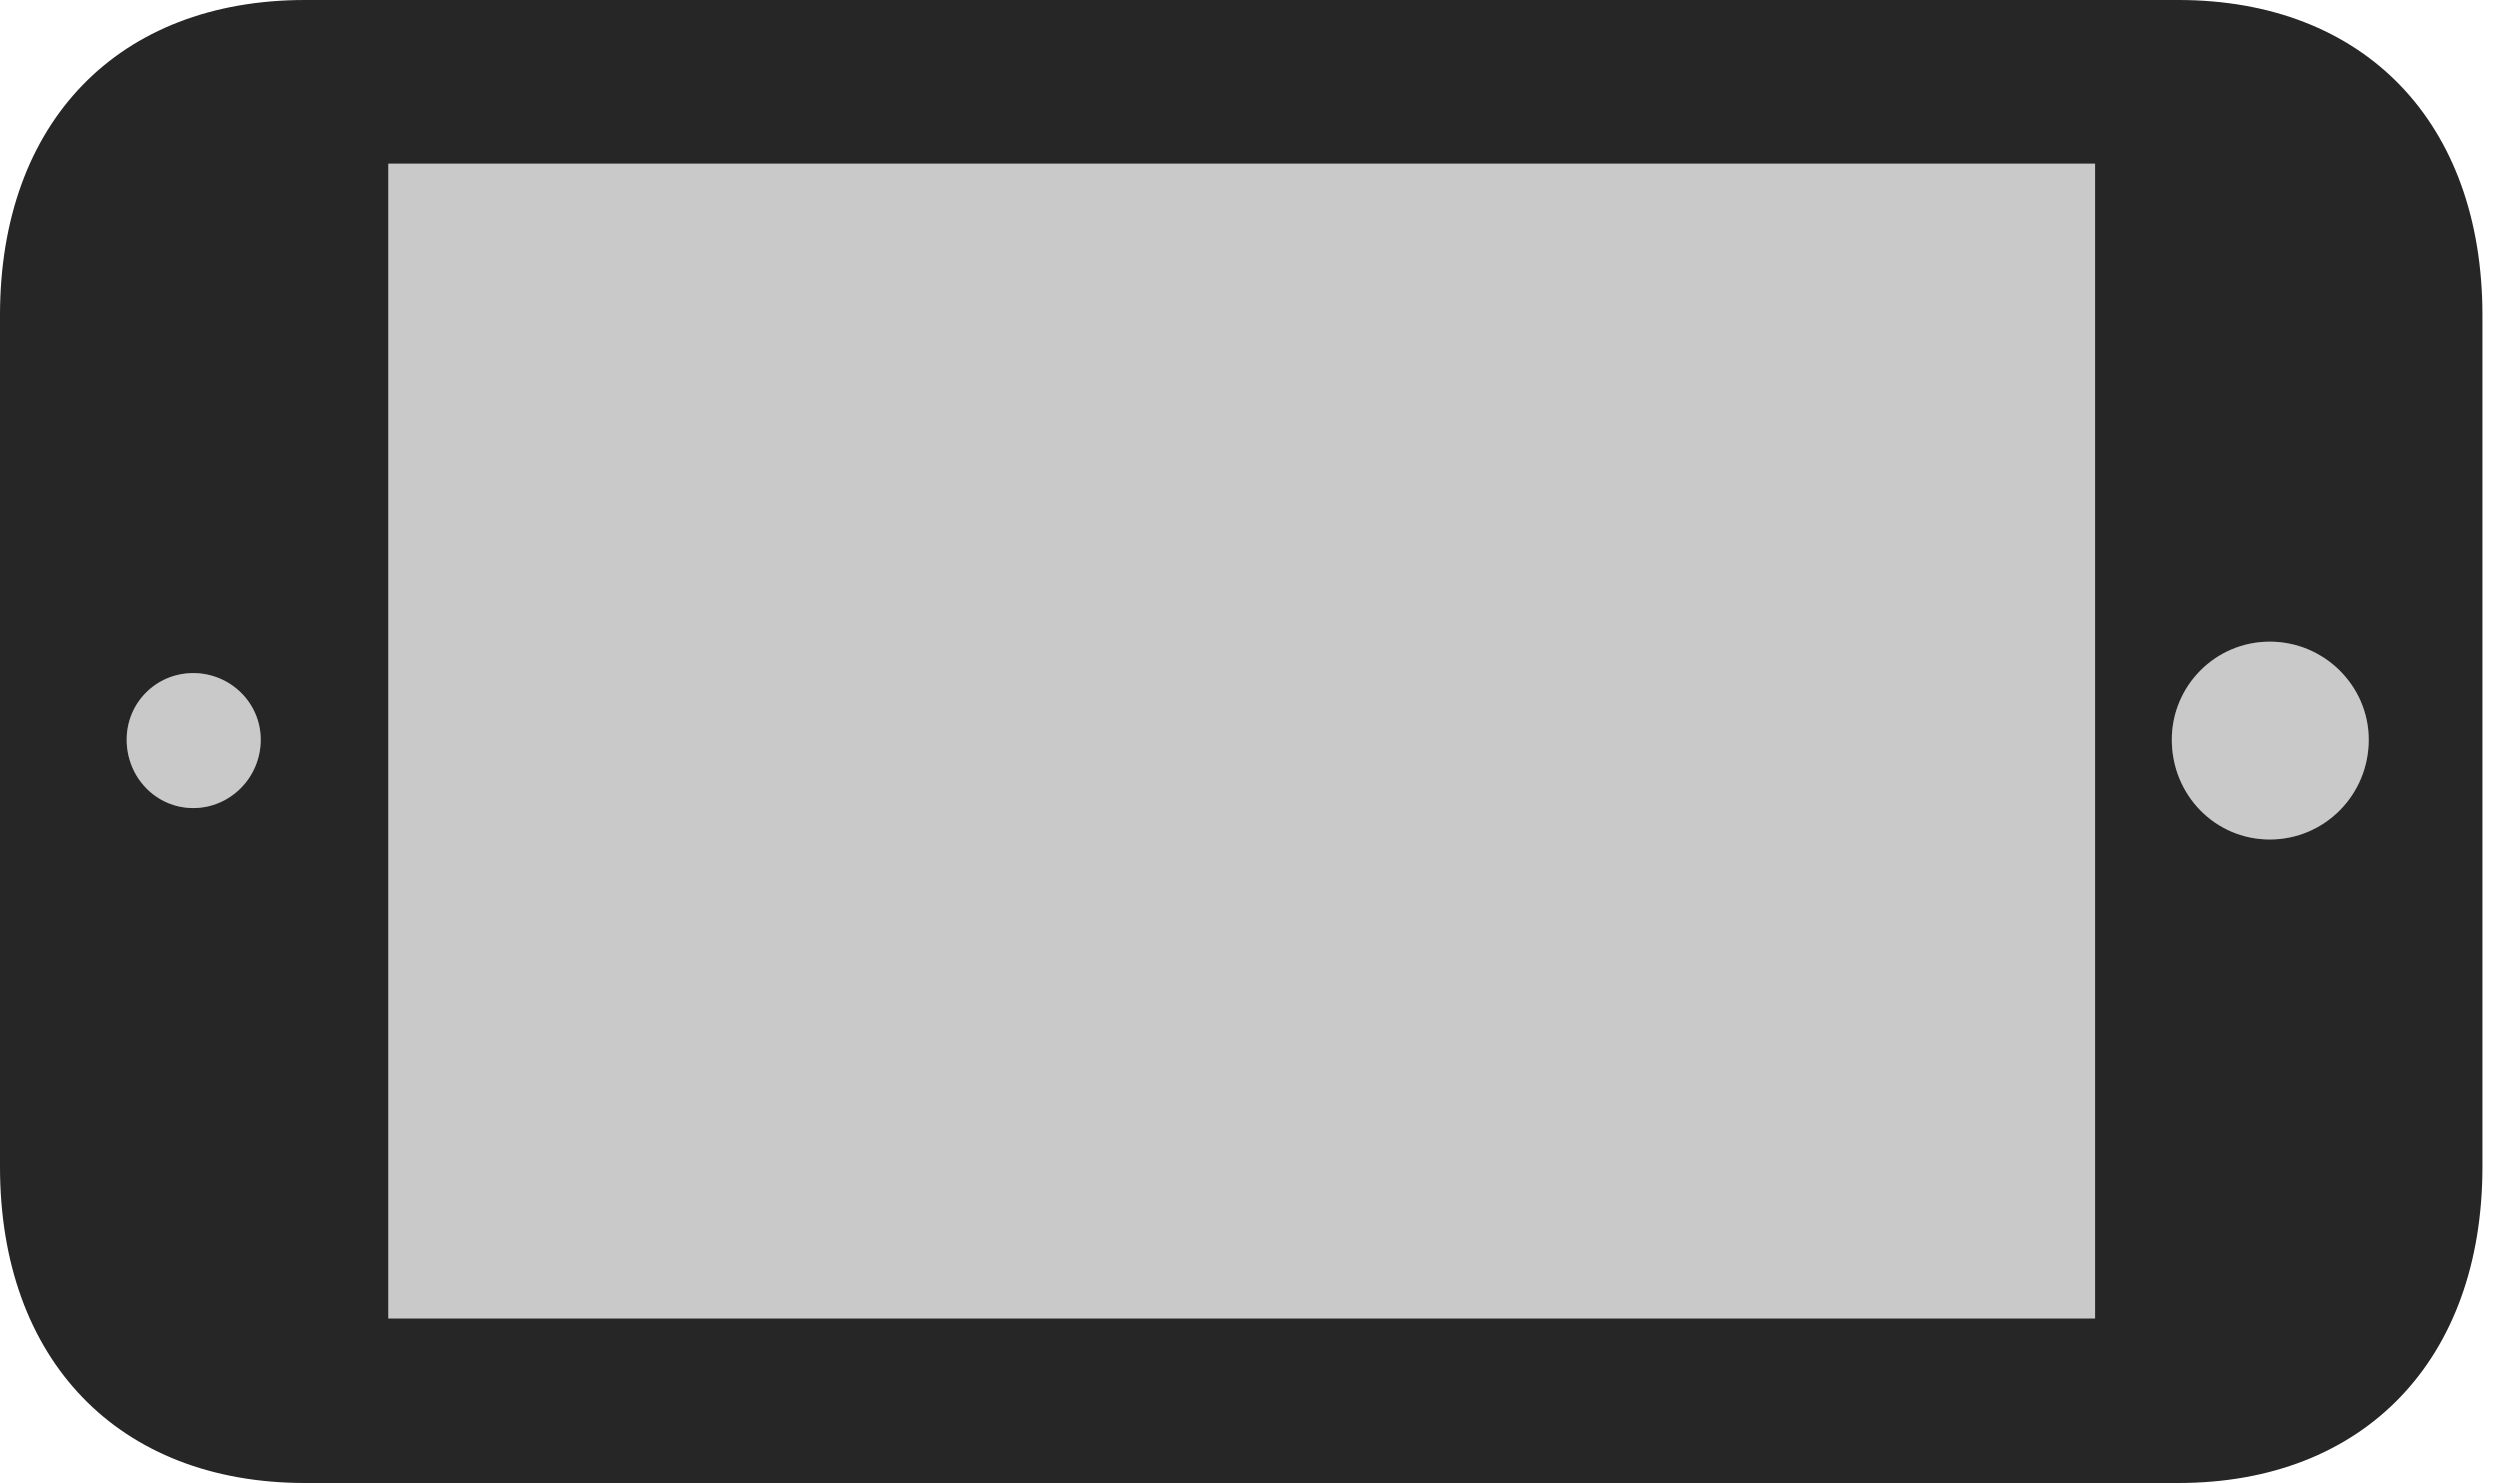 <?xml version="1.0" encoding="UTF-8"?>
<!--Generator: Apple Native CoreSVG 326-->
<!DOCTYPE svg
PUBLIC "-//W3C//DTD SVG 1.1//EN"
       "http://www.w3.org/Graphics/SVG/1.1/DTD/svg11.dtd">
<svg version="1.1" xmlns="http://www.w3.org/2000/svg" xmlns:xlink="http://www.w3.org/1999/xlink" viewBox="0 0 52.812 31.348">
 <g>
  <rect height="31.348" opacity="0" width="52.812" x="0" y="0"/>
  <path d="M44.258 27.852L8.203 27.852L8.203 3.457L44.258 3.457ZM50.039 15.625C50.039 16.797 49.102 17.734 47.949 17.734C46.797 17.734 45.879 16.797 45.879 15.625C45.879 14.492 46.797 13.555 47.949 13.555C49.102 13.555 50.039 14.492 50.039 15.625ZM5.508 15.625C5.508 16.426 4.863 17.07 4.082 17.07C3.301 17.07 2.676 16.426 2.676 15.625C2.676 14.844 3.301 14.219 4.082 14.219C4.863 14.219 5.508 14.844 5.508 15.625Z" fill="black" fill-opacity="0.212"/>
  <path d="M46.016 31.328C49.941 31.328 52.441 28.73 52.441 24.648L52.441 6.66C52.441 2.578 49.941 0 46.016 0L6.445 0C2.5 0 0 2.578 0 6.66L0 24.648C0 28.73 2.5 31.328 6.445 31.328ZM44.258 27.852L8.203 27.852L8.203 3.457L44.258 3.457ZM50.039 15.625C50.039 16.797 49.102 17.734 47.949 17.734C46.797 17.734 45.879 16.797 45.879 15.625C45.879 14.492 46.797 13.555 47.949 13.555C49.102 13.555 50.039 14.492 50.039 15.625ZM5.508 15.625C5.508 16.426 4.863 17.07 4.082 17.07C3.301 17.07 2.676 16.426 2.676 15.625C2.676 14.844 3.301 14.219 4.082 14.219C4.863 14.219 5.508 14.844 5.508 15.625Z" fill="black" fill-opacity="0.85"/>
 </g>
</svg>

